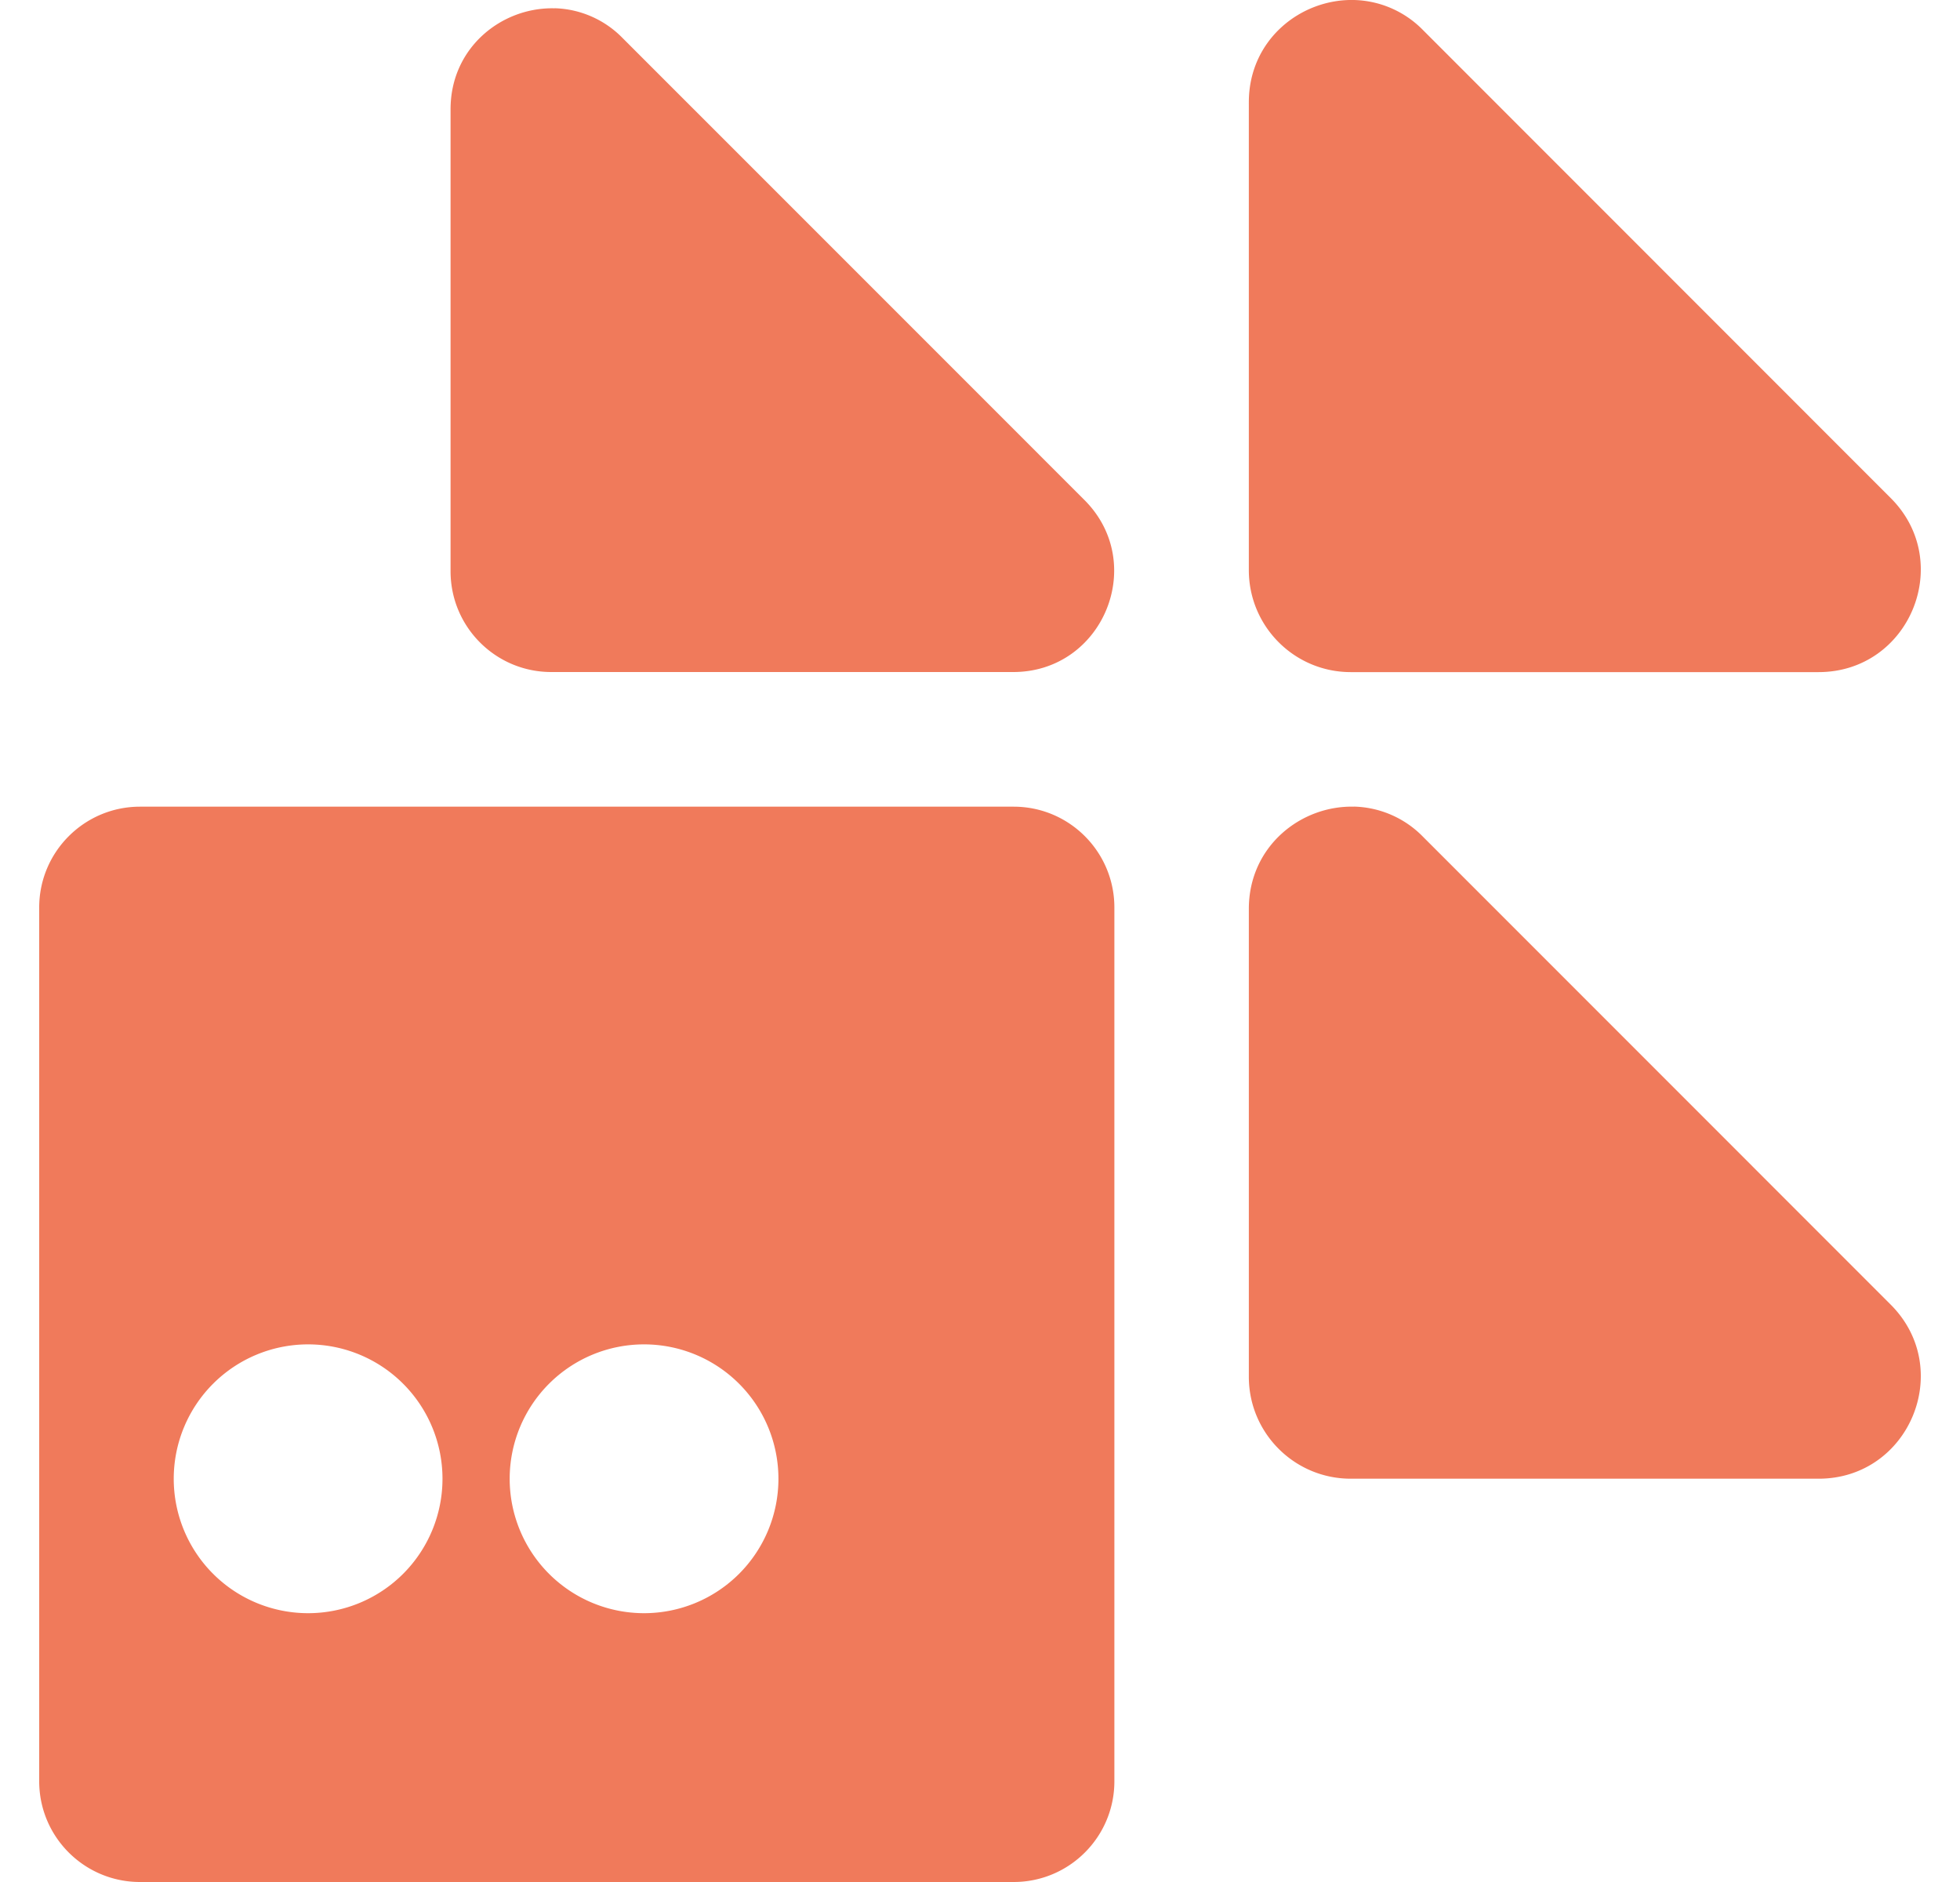 <svg fill="#F07A5B" role="img" viewBox="0 0 25 24" xmlns="http://www.w3.org/2000/svg"><title>Firefish</title><path d="M17.271 0c-0.68-0.016-1.342 0.507-1.342 1.304V7.27c0 0.719 0.582 1.301 1.3 1.301h5.967c1.16 0 1.74-1.401 0.92-2.22L18.15 0.383a1.275 1.275 0 0 0-0.879-0.383ZM7.073 0.106c-0.672-0.017-1.326 0.5-1.326 1.287v5.892c0 0.71 0.575 1.285 1.285 1.285h5.892c1.145 0 1.718-1.384 0.908-2.194L7.94 0.484a1.259 1.259 0 0 0-0.867-0.379ZM1.786 10.287c-0.71 0-1.286 0.576-1.286 1.286v11.142C0.5 23.425 1.076 24 1.786 24h11.143c0.71 0 1.285-0.575 1.285-1.285V11.573c0-0.71-0.575-1.286-1.285-1.286z m15.485 0c-0.68-0.017-1.342 0.507-1.342 1.304v5.966c0 0.718 0.582 1.3 1.3 1.3h5.967c1.16 0 1.74-1.4 0.92-2.22L18.15 10.67a1.275 1.275 0 0 0-0.879-0.384zM3.93 17.144a1.714 1.714 0 1 1 0 3.428 1.714 1.714 0 0 1 0-3.428z m4.285 0a1.714 1.714 0 1 1 0 3.428 1.714 1.714 0 0 1 0-3.428z"/></svg>
